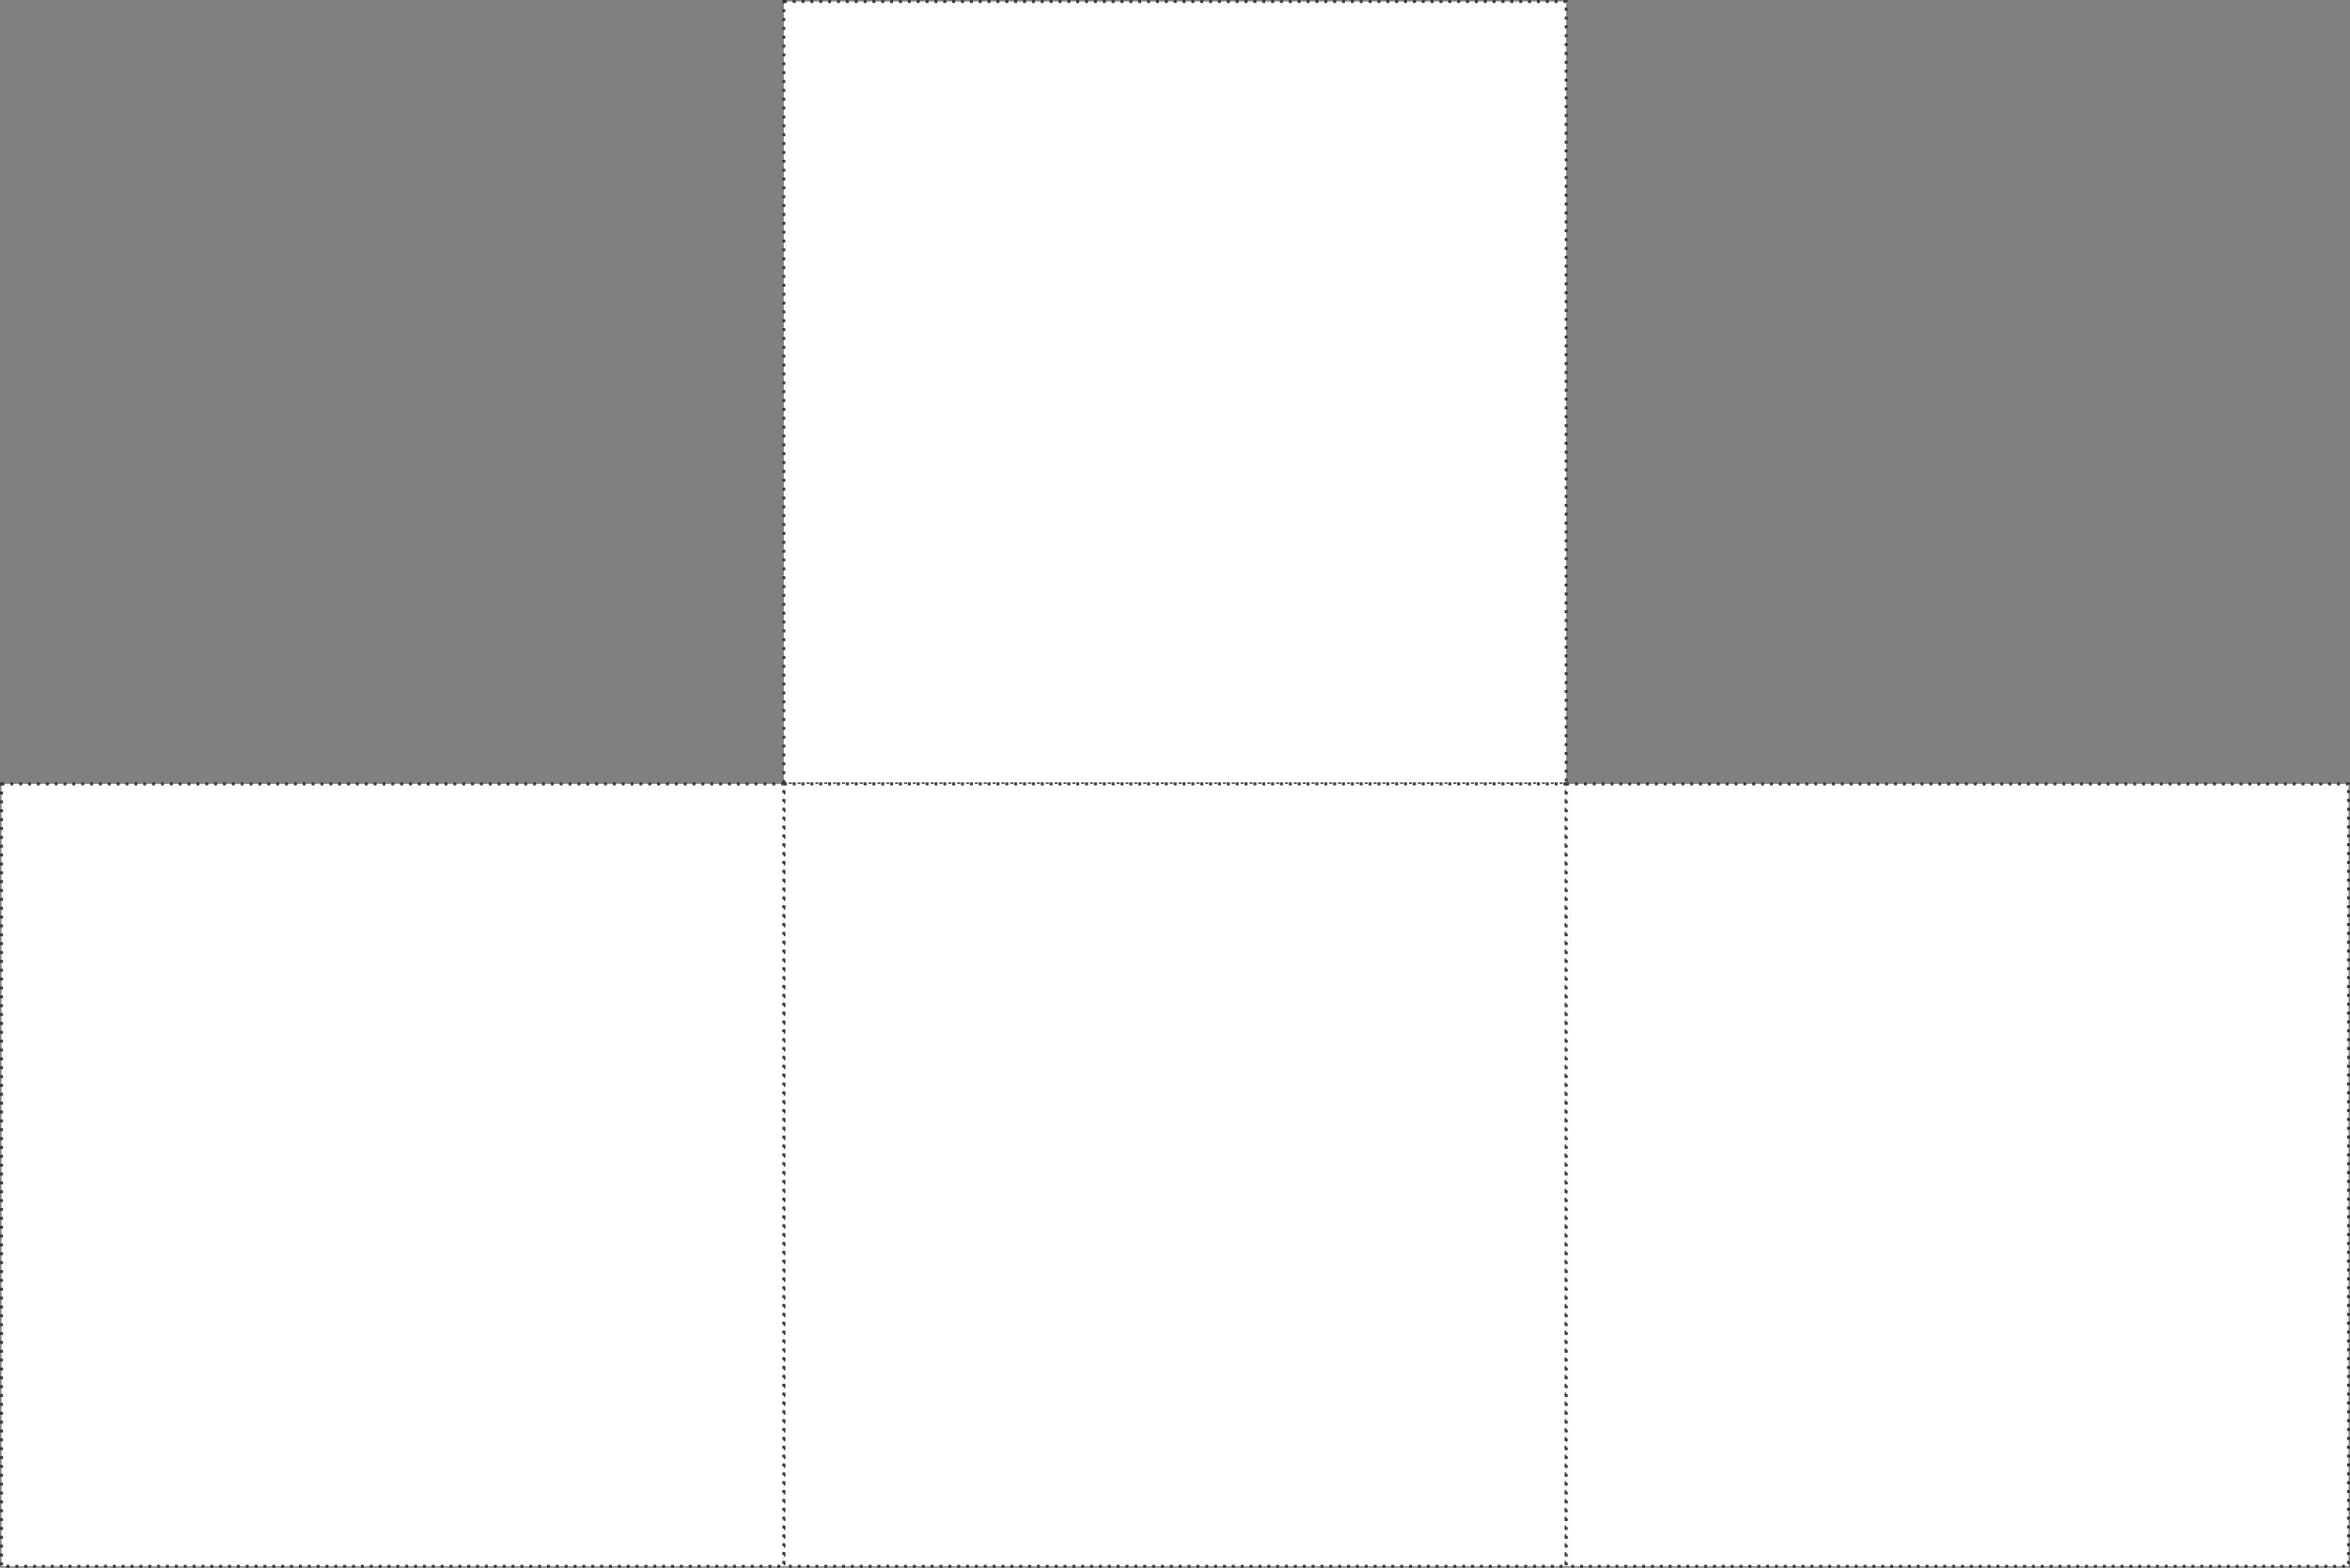<?xml version="1.0" encoding="UTF-8" standalone="no"?>
<svg
   xmlns:dc="http://purl.org/dc/elements/1.1/"
   xmlns:cc="http://creativecommons.org/ns#"
   xmlns:rdf="http://www.w3.org/1999/02/22-rdf-syntax-ns#"
   xmlns:svg="http://www.w3.org/2000/svg"
   xmlns="http://www.w3.org/2000/svg"
   xmlns:sodipodi="http://sodipodi.sourceforge.net/DTD/sodipodi-0.dtd"
   xmlns:inkscape="http://www.inkscape.org/namespaces/inkscape"
   width="120.151"
   height="80.151"
   viewBox="0 0 120.151 80.151"
   version="1.1"
   id="svg19"
   sodipodi:docname="logo_head.svg"
   style="fill:none"
   inkscape:version="0.92.3 (2405546, 2018-03-11)">
  <rect x="0" y="0" width="120.151" height="80.151" fill="#808080" stroke="none"/>
  <sodipodi:namedview
     pagecolor="#212121"
     bordercolor="#666666"
     borderopacity="1"
     objecttolerance="10"
     gridtolerance="10"
     guidetolerance="10"
     inkscape:pageopacity="0"
     inkscape:pageshadow="2"
     inkscape:window-width="2560"
     inkscape:window-height="1377"
     id="namedview21"
     showgrid="true"
     inkscape:zoom="2.9531915"
     inkscape:cx="12.262614"
     inkscape:cy="-4.7896312"
     inkscape:window-x="-8"
     inkscape:window-y="-8"
     inkscape:window-maximized="1"
     inkscape:current-layer="svg19">
    <inkscape:grid
       type="xygrid"
       id="grid4533"
       originx="-3.924"
       originy="-11.924" />
  </sodipodi:namedview>
  <defs
     id="defs17">
    <clipPath
       id="clip0_43_111605">
      <rect
         width="470"
         height="100"
         id="rect14"
         x="0"
         y="0"
         style="fill:#ffffff" />
    </clipPath>
  </defs>
  <rect
     y="0.076"
     x="40.076"
     height="40"
     width="40"
     id="rect828"
     style="opacity:1;fill:#ffffff;fill-opacity:1;stroke:#3a3a3a;stroke-width:0.151;stroke-linecap:butt;stroke-miterlimit:4;stroke-dasharray:0.151, 0.302;stroke-dashoffset:0;stroke-opacity:1;paint-order:normal" />
  <rect
     style="opacity:1;fill:#ffffff;fill-opacity:1;stroke:#3a3a3a;stroke-width:0.151;stroke-linecap:butt;stroke-miterlimit:4;stroke-dasharray:0.151, 0.302;stroke-dashoffset:0;stroke-opacity:1;paint-order:normal"
     id="rect830"
     width="40"
     height="40"
     x="40.076"
     y="40.076" />
  <rect
     y="40.076"
     x="0.076"
     height="40"
     width="40"
     id="rect832"
     style="opacity:1;fill:#ffffff;fill-opacity:1;stroke:#3a3a3a;stroke-width:0.151;stroke-linecap:butt;stroke-miterlimit:4;stroke-dasharray:0.151, 0.302;stroke-dashoffset:0;stroke-opacity:1;paint-order:normal" />
  <rect
     style="opacity:1;fill:#ffffff;fill-opacity:1;stroke:#3a3a3a;stroke-width:0.151;stroke-linecap:butt;stroke-miterlimit:4;stroke-dasharray:0.151, 0.302;stroke-dashoffset:0;stroke-opacity:1;paint-order:normal"
     id="rect834"
     width="40"
     height="40"
     x="80.076"
     y="40.076" />
</svg>
